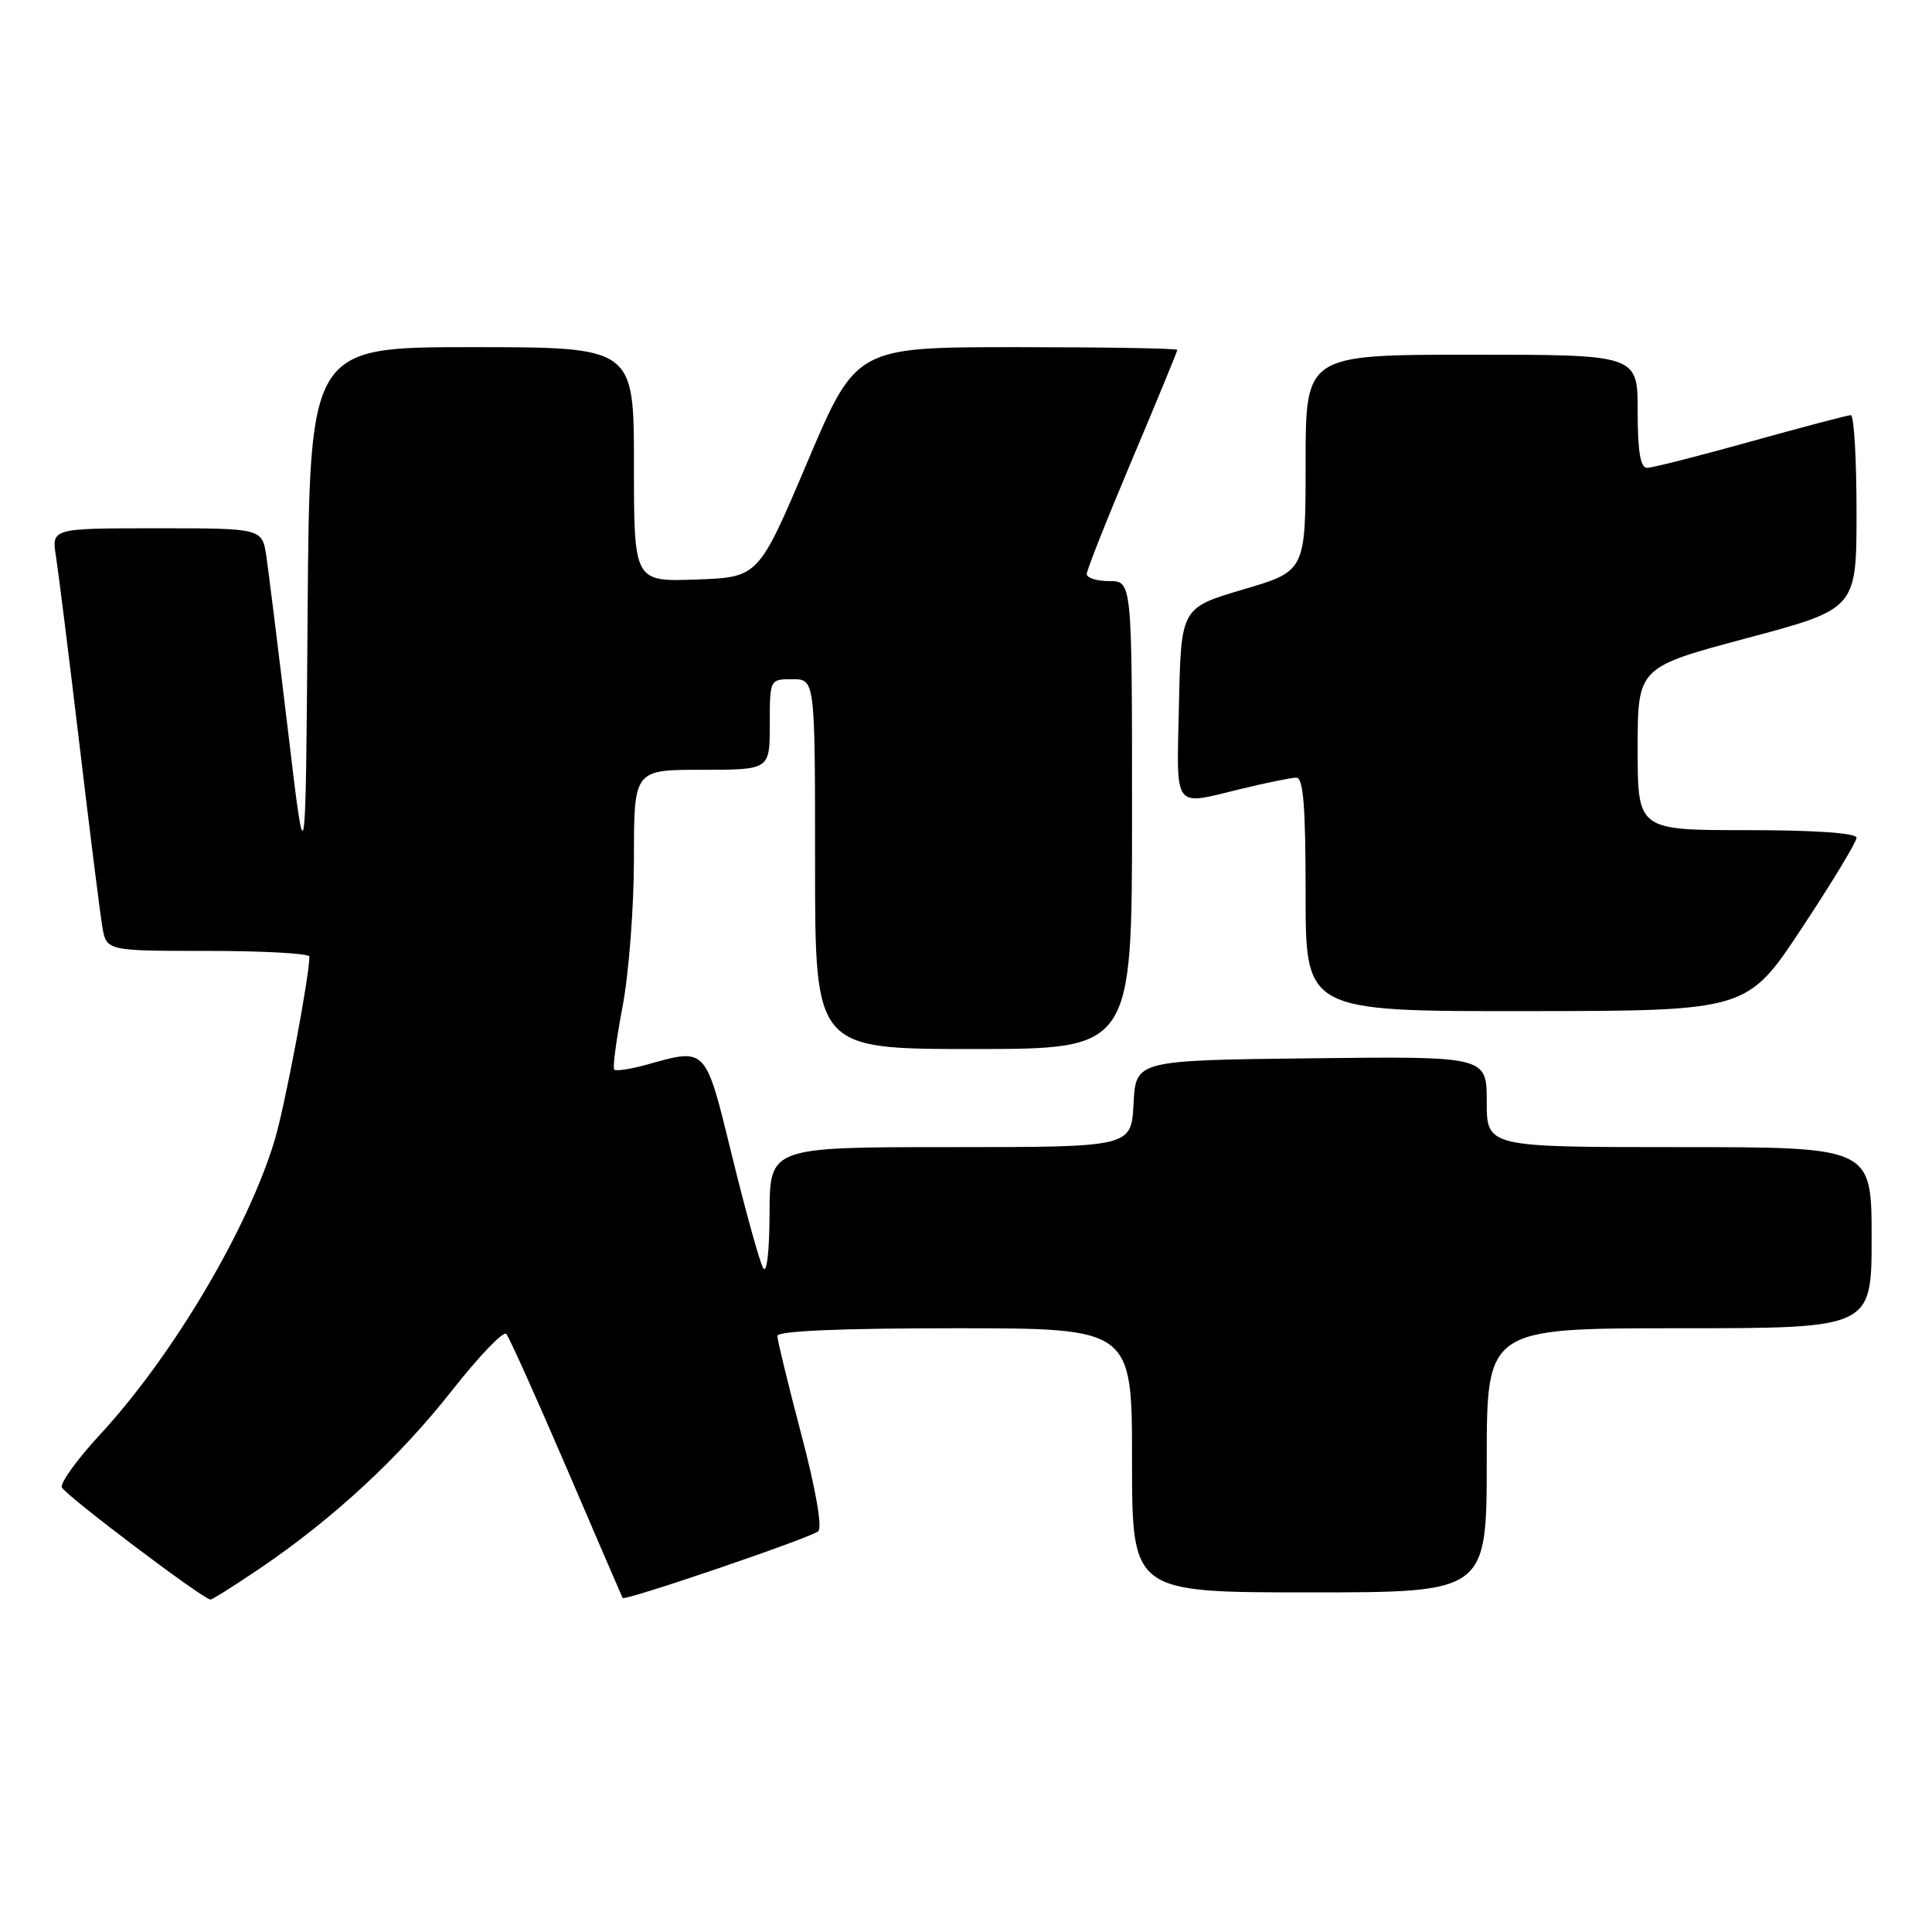 <?xml version="1.0" encoding="UTF-8" standalone="no"?>
<!DOCTYPE svg PUBLIC "-//W3C//DTD SVG 1.1//EN" "http://www.w3.org/Graphics/SVG/1.1/DTD/svg11.dtd" >
<svg xmlns="http://www.w3.org/2000/svg" xmlns:xlink="http://www.w3.org/1999/xlink" version="1.1" viewBox="0 0 256 256">
 <g >
 <path fill="currentColor"
d=" M 34.38 207.86 C 44.11 201.28 52.89 193.15 59.89 184.25 C 63.47 179.70 66.70 176.33 67.08 176.75 C 67.46 177.16 71.05 185.15 75.07 194.50 C 79.08 203.85 82.43 211.61 82.50 211.74 C 82.76 212.18 107.50 203.75 108.42 202.90 C 108.98 202.39 108.08 197.26 106.17 190.04 C 104.43 183.42 103.00 177.56 103.00 177.01 C 103.00 176.36 111.38 176.00 126.50 176.00 C 150.00 176.00 150.00 176.00 150.00 193.50 C 150.00 211.00 150.00 211.00 173.50 211.00 C 197.00 211.00 197.00 211.00 197.00 193.50 C 197.00 176.00 197.00 176.00 222.50 176.00 C 248.00 176.00 248.00 176.00 248.00 164.00 C 248.00 152.00 248.00 152.00 222.50 152.00 C 197.00 152.00 197.00 152.00 197.00 145.98 C 197.00 139.96 197.00 139.96 173.75 140.23 C 150.50 140.50 150.50 140.50 150.20 146.25 C 149.90 152.00 149.90 152.00 125.95 152.00 C 102.00 152.00 102.00 152.00 101.97 160.75 C 101.95 165.95 101.60 168.89 101.11 168.00 C 100.65 167.18 98.81 160.54 97.02 153.25 C 93.42 138.57 93.68 138.85 85.66 141.08 C 83.54 141.67 81.62 141.96 81.39 141.73 C 81.16 141.50 81.66 137.75 82.49 133.40 C 83.32 129.06 84.00 120.21 84.00 113.75 C 84.00 102.00 84.00 102.00 93.00 102.00 C 102.00 102.00 102.00 102.00 102.00 96.00 C 102.00 90.00 102.00 90.00 105.00 90.00 C 108.00 90.00 108.00 90.00 108.00 114.50 C 108.00 139.00 108.00 139.00 129.00 139.00 C 150.00 139.00 150.00 139.00 150.00 108.00 C 150.00 77.00 150.00 77.00 147.00 77.00 C 145.35 77.00 144.00 76.58 144.00 76.06 C 144.00 75.54 146.70 68.73 150.00 60.92 C 153.30 53.11 156.00 46.55 156.00 46.36 C 156.00 46.16 146.42 46.00 134.72 46.00 C 113.44 46.00 113.44 46.00 106.97 61.25 C 100.50 76.50 100.50 76.50 92.25 76.79 C 84.00 77.08 84.00 77.08 84.00 61.54 C 84.00 46.00 84.00 46.00 62.51 46.00 C 41.03 46.00 41.03 46.00 40.76 81.25 C 40.50 116.50 40.50 116.50 38.18 97.00 C 36.90 86.28 35.60 75.81 35.30 73.75 C 34.74 70.00 34.74 70.00 20.78 70.00 C 6.82 70.00 6.82 70.00 7.42 73.75 C 7.74 75.81 9.14 86.95 10.51 98.50 C 11.88 110.05 13.25 120.96 13.55 122.75 C 14.09 126.00 14.09 126.00 27.55 126.00 C 34.95 126.00 41.00 126.34 41.00 126.75 C 40.98 129.46 37.77 146.46 36.42 151.00 C 32.91 162.76 22.86 179.71 13.27 190.07 C 10.27 193.31 7.99 196.46 8.19 197.07 C 8.50 198.01 26.76 211.81 27.88 211.95 C 28.09 211.98 31.01 210.14 34.38 207.86 Z  M 238.75 122.98 C 242.74 116.95 246.00 111.56 246.00 111.01 C 246.00 110.38 240.56 110.00 231.50 110.00 C 217.00 110.00 217.00 110.00 217.00 99.21 C 217.00 88.42 217.00 88.42 231.50 84.55 C 246.00 80.68 246.00 80.68 246.00 67.84 C 246.00 60.78 245.66 55.00 245.25 55.01 C 244.84 55.01 238.88 56.58 232.00 58.50 C 225.12 60.42 218.94 61.99 218.25 61.99 C 217.36 62.00 217.00 59.84 217.00 54.50 C 217.00 47.00 217.00 47.00 195.00 47.00 C 173.00 47.00 173.00 47.00 173.00 61.33 C 173.00 75.67 173.00 75.67 164.75 78.10 C 156.50 80.54 156.50 80.54 156.22 93.27 C 155.91 107.60 155.28 106.75 164.50 104.52 C 167.80 103.72 171.06 103.06 171.75 103.04 C 172.70 103.01 173.00 106.75 173.00 118.50 C 173.00 134.00 173.00 134.00 202.25 133.98 C 231.50 133.95 231.50 133.95 238.75 122.98 Z "/>
</g>
</svg>